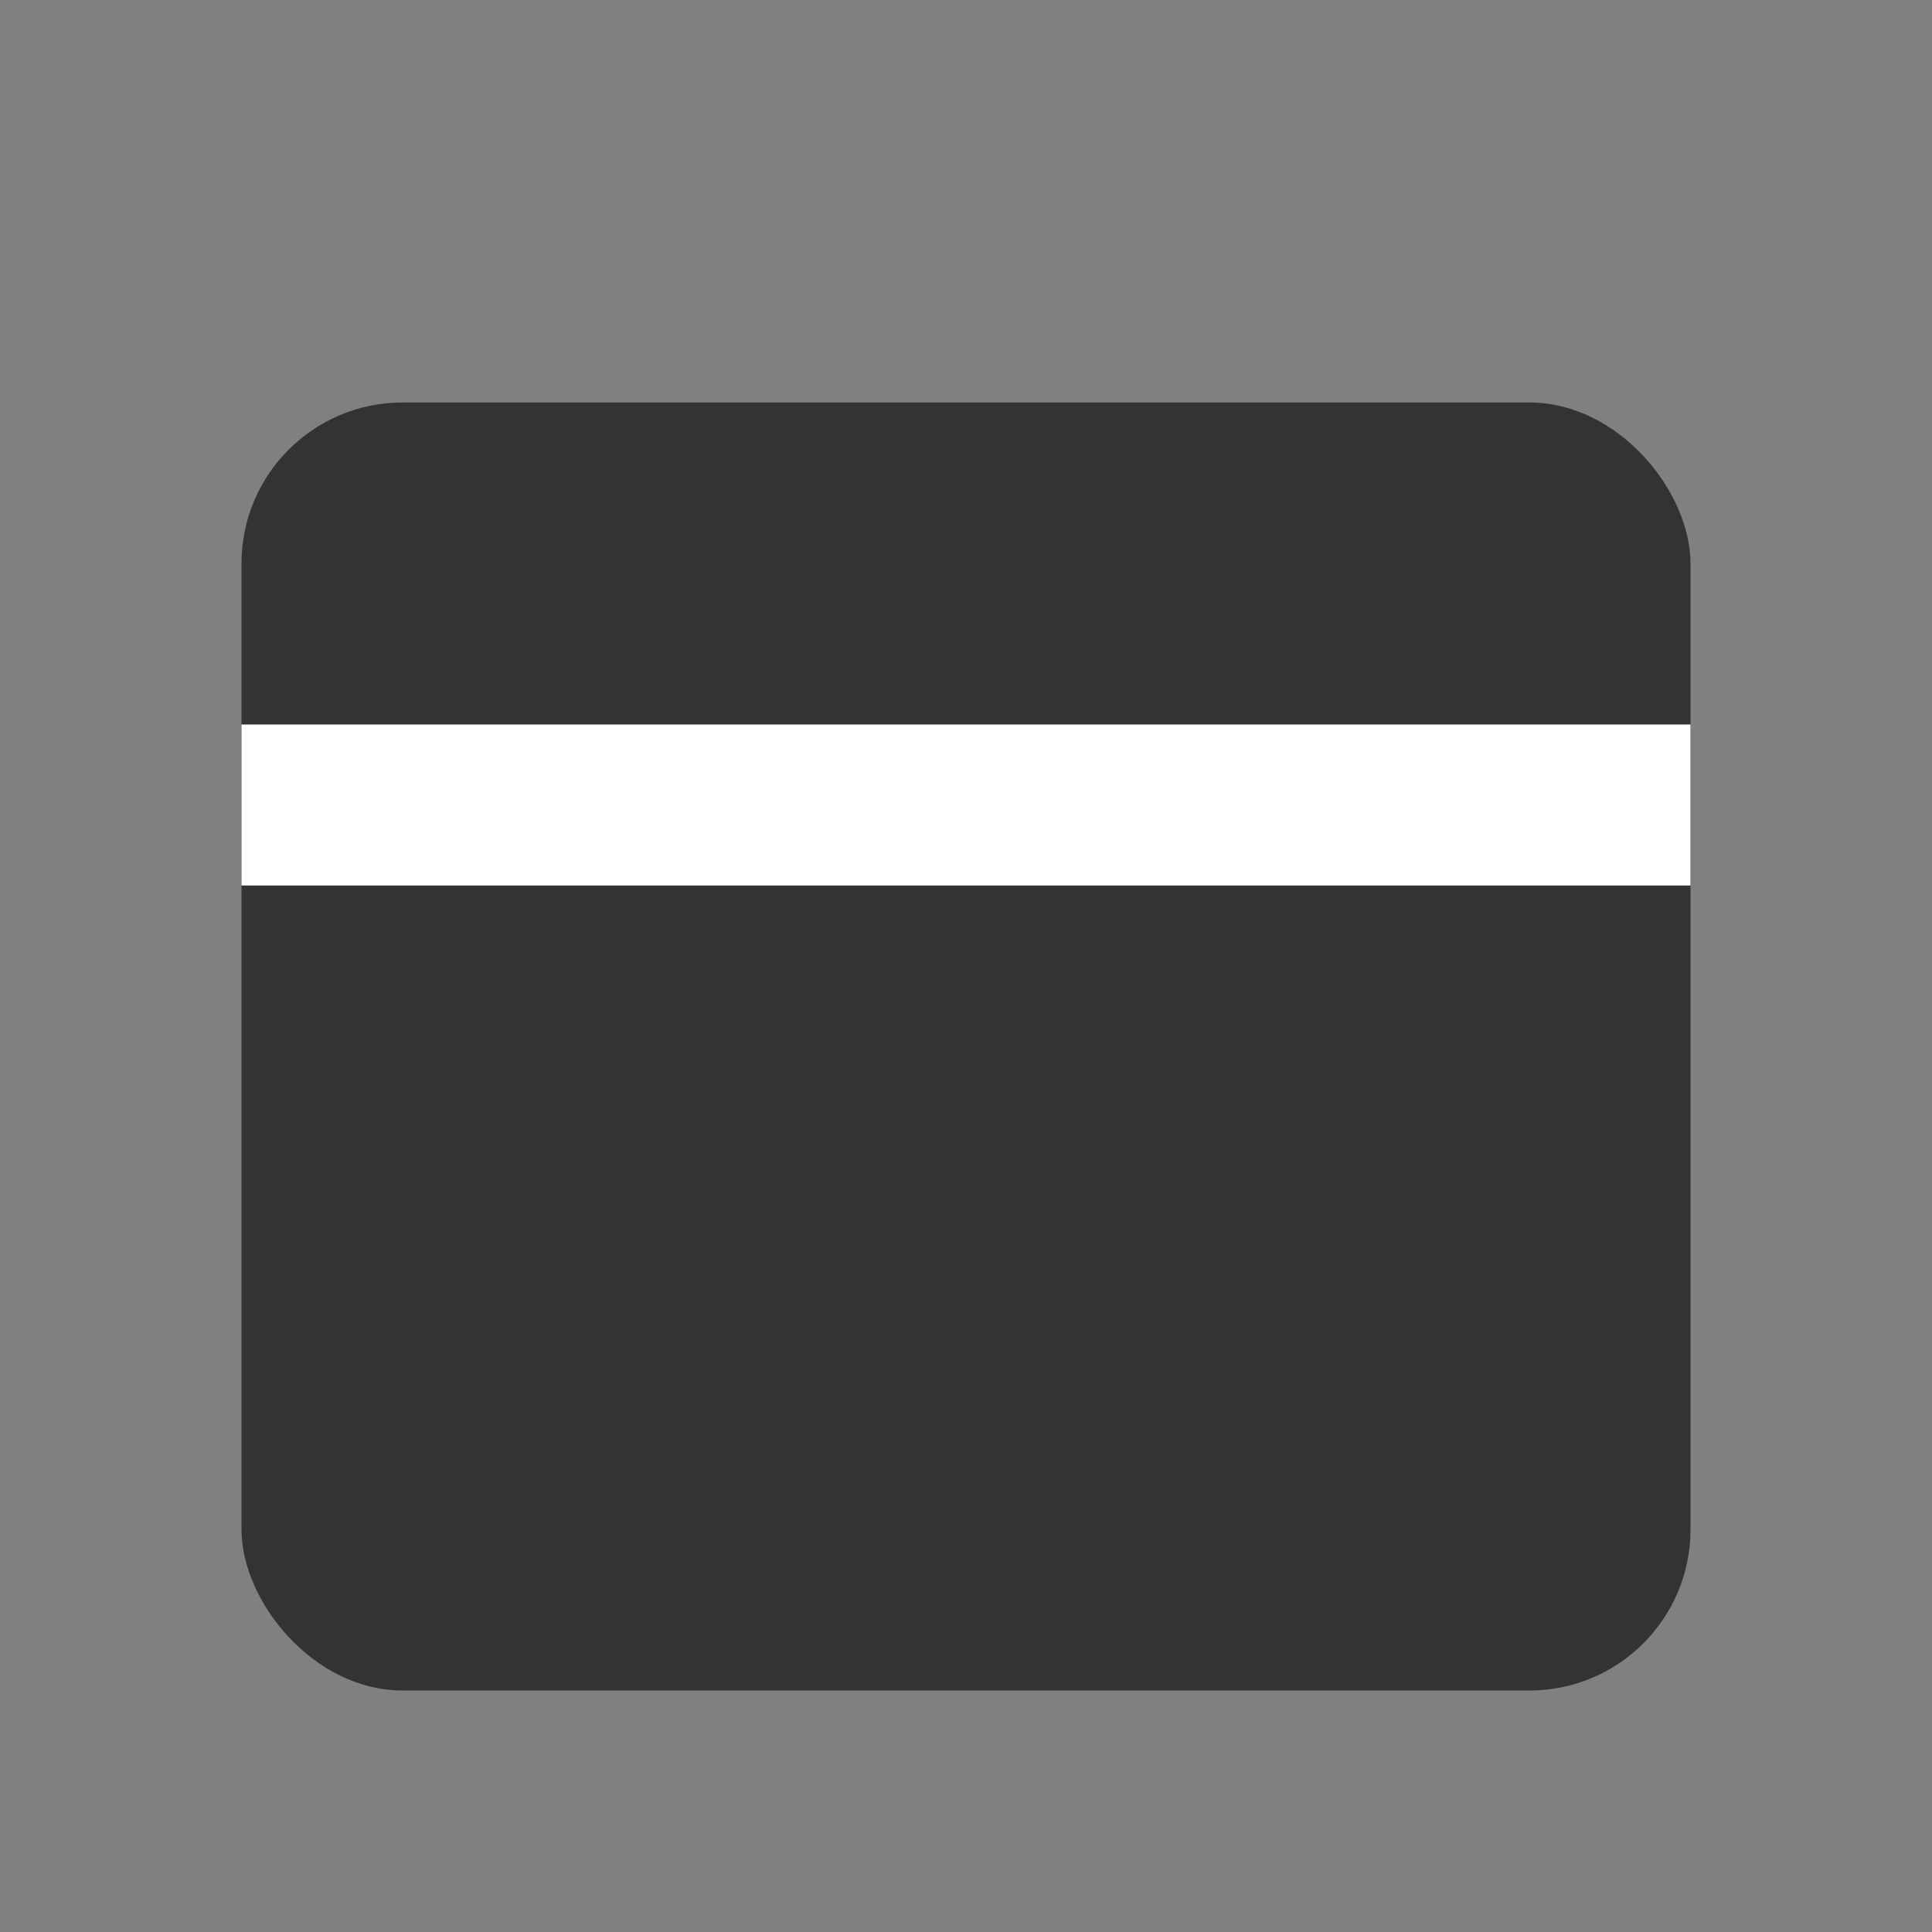 <svg xmlns="http://www.w3.org/2000/svg" viewBox="0 0 24 24" width="24" height="24">
  <rect x="0" y="0" width="24" height="24" fill="#808080" stroke="none"/>
  <rect x="3" y="5" width="18" height="16" rx="2" fill="#333333"/>
  <rect x="3" y="9" width="18" height="2" fill="#ffffff"/>
</svg>
